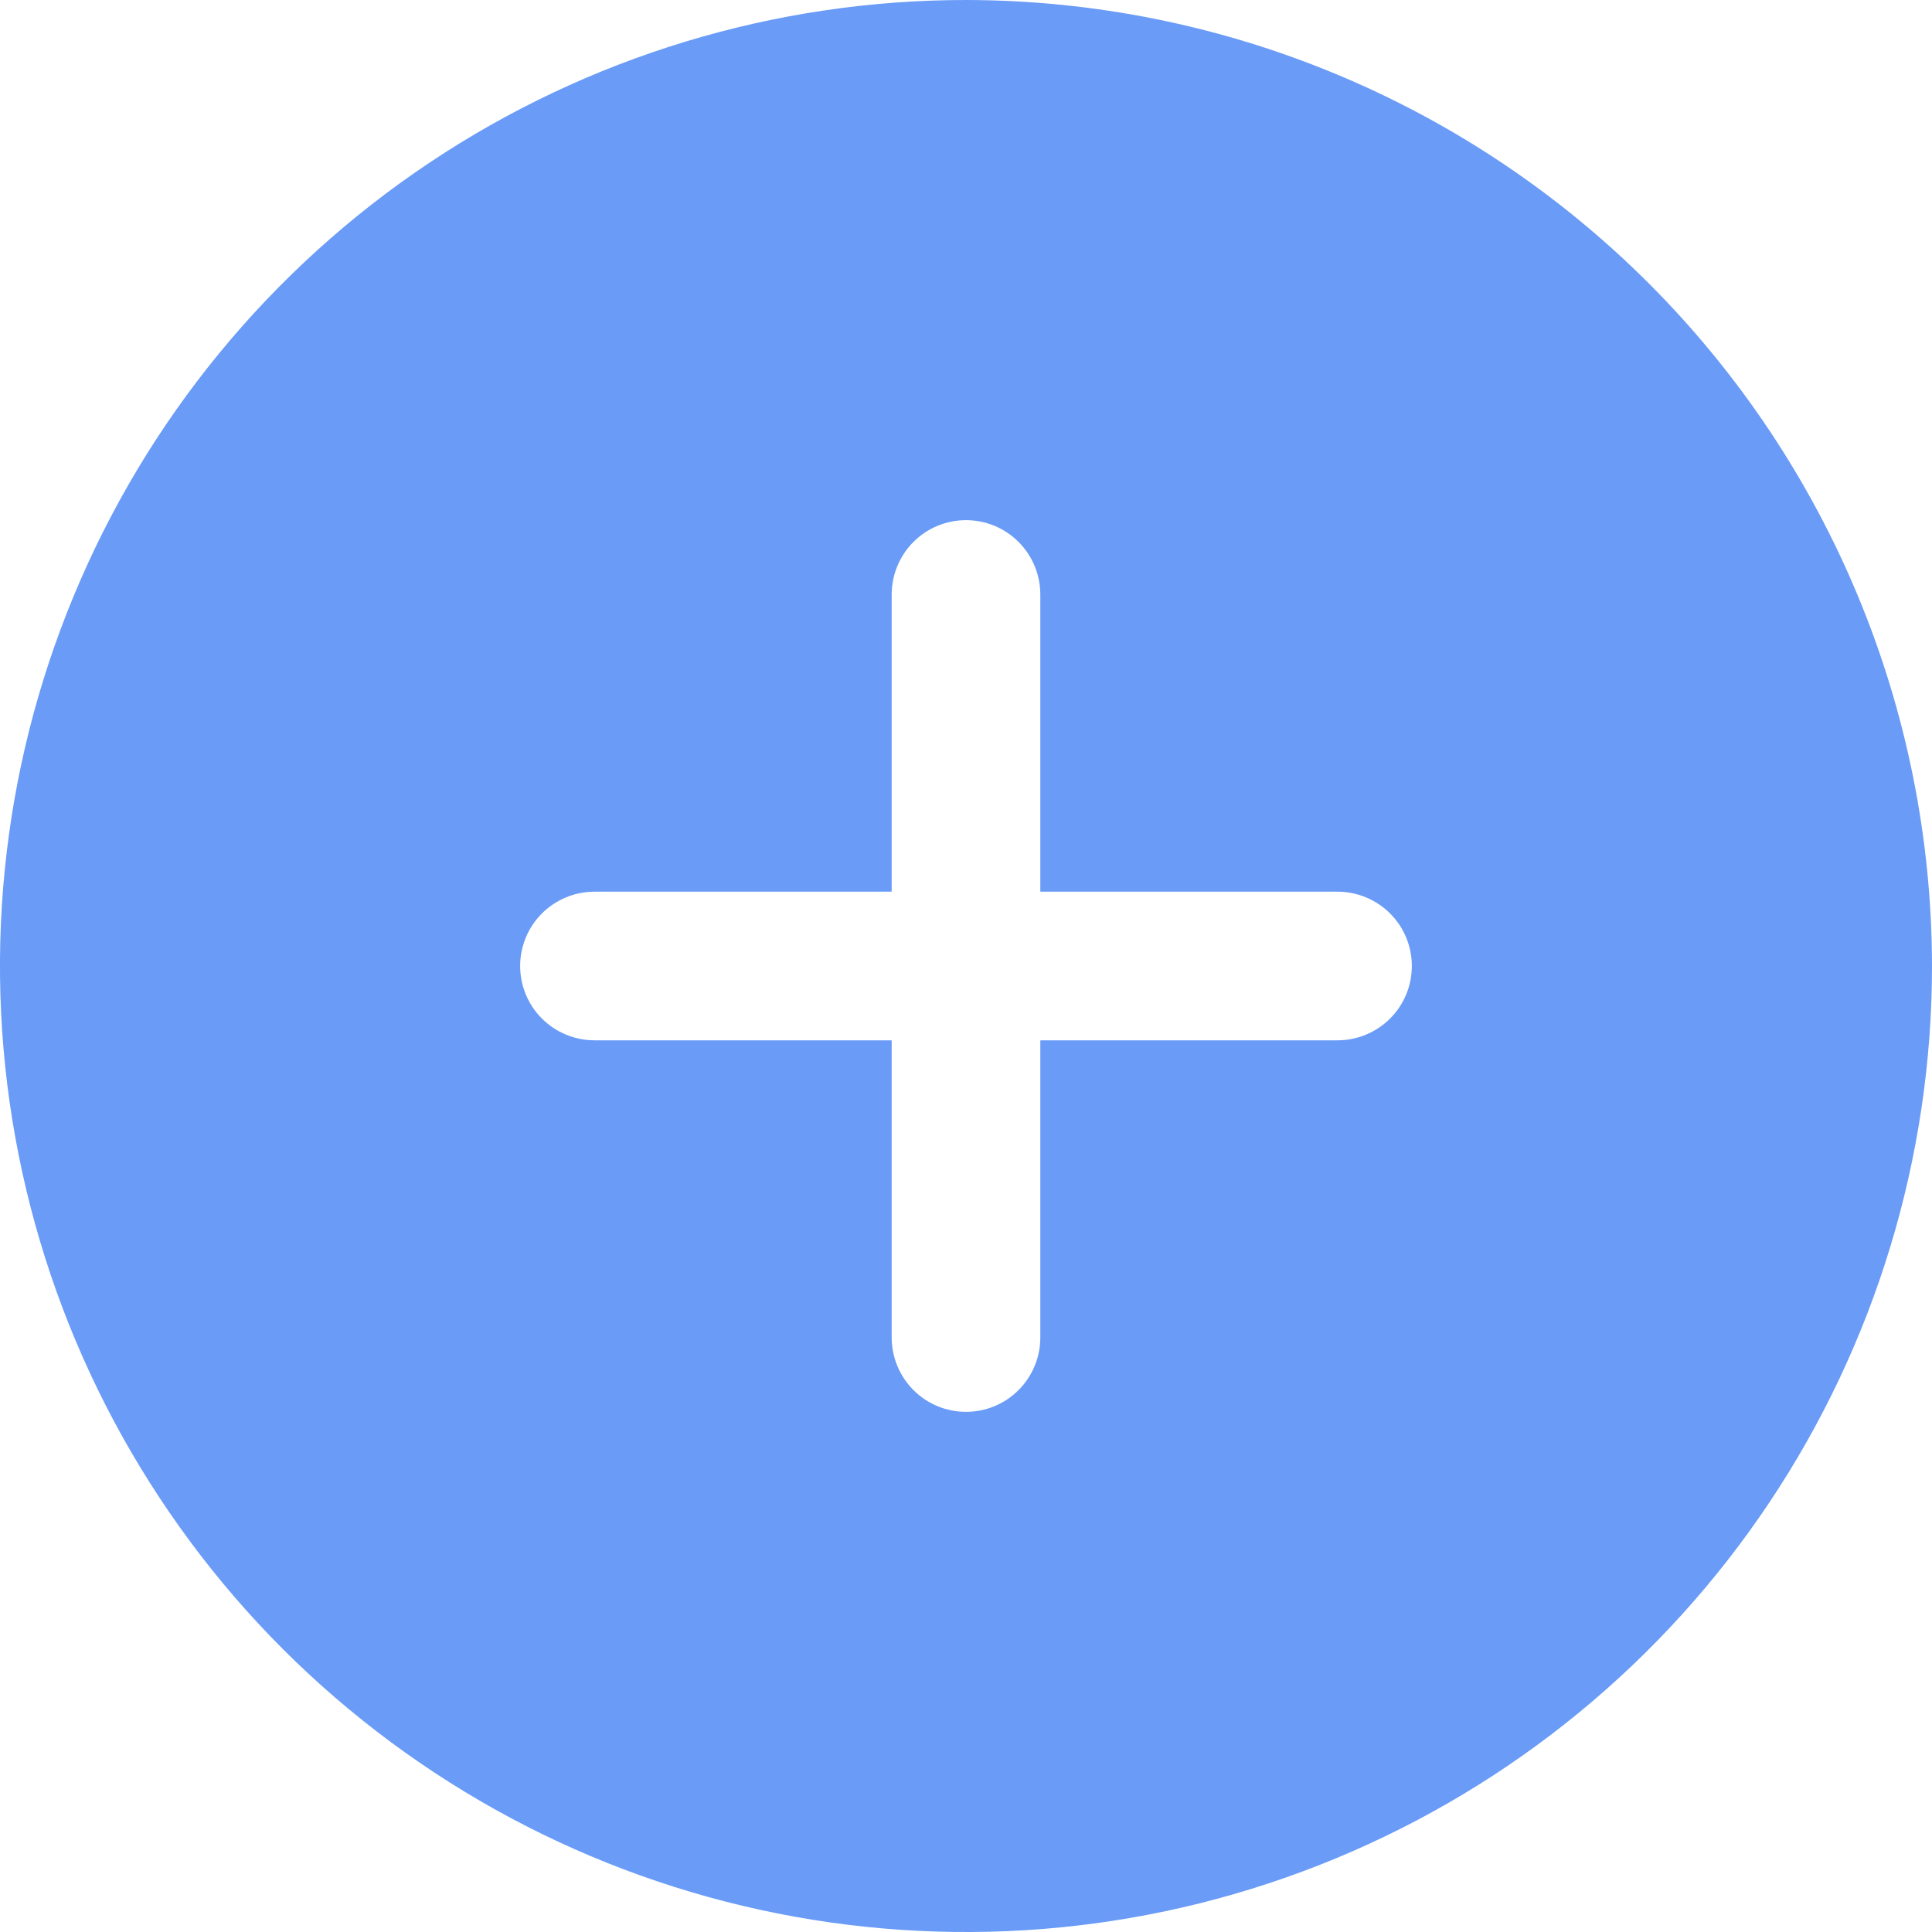 <svg width="30" height="30" viewBox="0 0 30 30" fill="none" xmlns="http://www.w3.org/2000/svg">
<path d="M15 0C12.033 0 9.133 0.88 6.666 2.528C4.2 4.176 2.277 6.519 1.142 9.26C0.006 12.001 -0.291 15.017 0.288 17.926C0.867 20.836 2.296 23.509 4.393 25.607C6.491 27.704 9.164 29.133 12.074 29.712C14.983 30.291 17.999 29.994 20.74 28.858C23.481 27.723 25.824 25.8 27.472 23.334C29.12 20.867 30 17.967 30 15C29.995 11.023 28.413 7.211 25.601 4.399C22.789 1.587 18.977 0.005 15 0ZM20.769 16.154H16.154V20.769C16.154 21.075 16.032 21.369 15.816 21.585C15.6 21.802 15.306 21.923 15 21.923C14.694 21.923 14.4 21.802 14.184 21.585C13.968 21.369 13.846 21.075 13.846 20.769V16.154H9.231C8.925 16.154 8.631 16.032 8.415 15.816C8.198 15.6 8.077 15.306 8.077 15C8.077 14.694 8.198 14.4 8.415 14.184C8.631 13.968 8.925 13.846 9.231 13.846H13.846V9.231C13.846 8.925 13.968 8.631 14.184 8.415C14.4 8.198 14.694 8.077 15 8.077C15.306 8.077 15.6 8.198 15.816 8.415C16.032 8.631 16.154 8.925 16.154 9.231V13.846H20.769C21.075 13.846 21.369 13.968 21.585 14.184C21.802 14.4 21.923 14.694 21.923 15C21.923 15.306 21.802 15.6 21.585 15.816C21.369 16.032 21.075 16.154 20.769 16.154Z" fill="#699BF7"/>
</svg>
